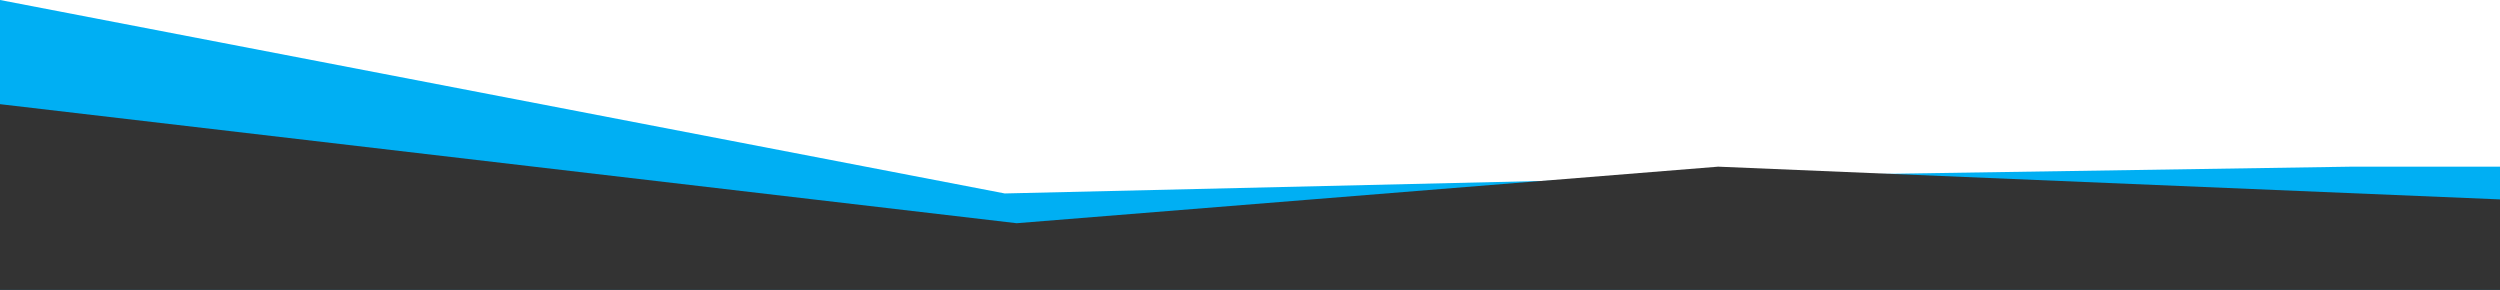 <svg width="1440" height="167" viewBox="0 0 1440 167" fill="none" xmlns="http://www.w3.org/2000/svg">
<path d="M578.74 111.428L0 0V168H1440V96H1354.39L1020.5 101.143L578.74 111.428Z" fill="#00AFF3"/>
<path d="M585.589 128.571L0 60V168H1440V114.857L989.679 96L585.589 128.571Z" fill="#333333"/>
</svg>
